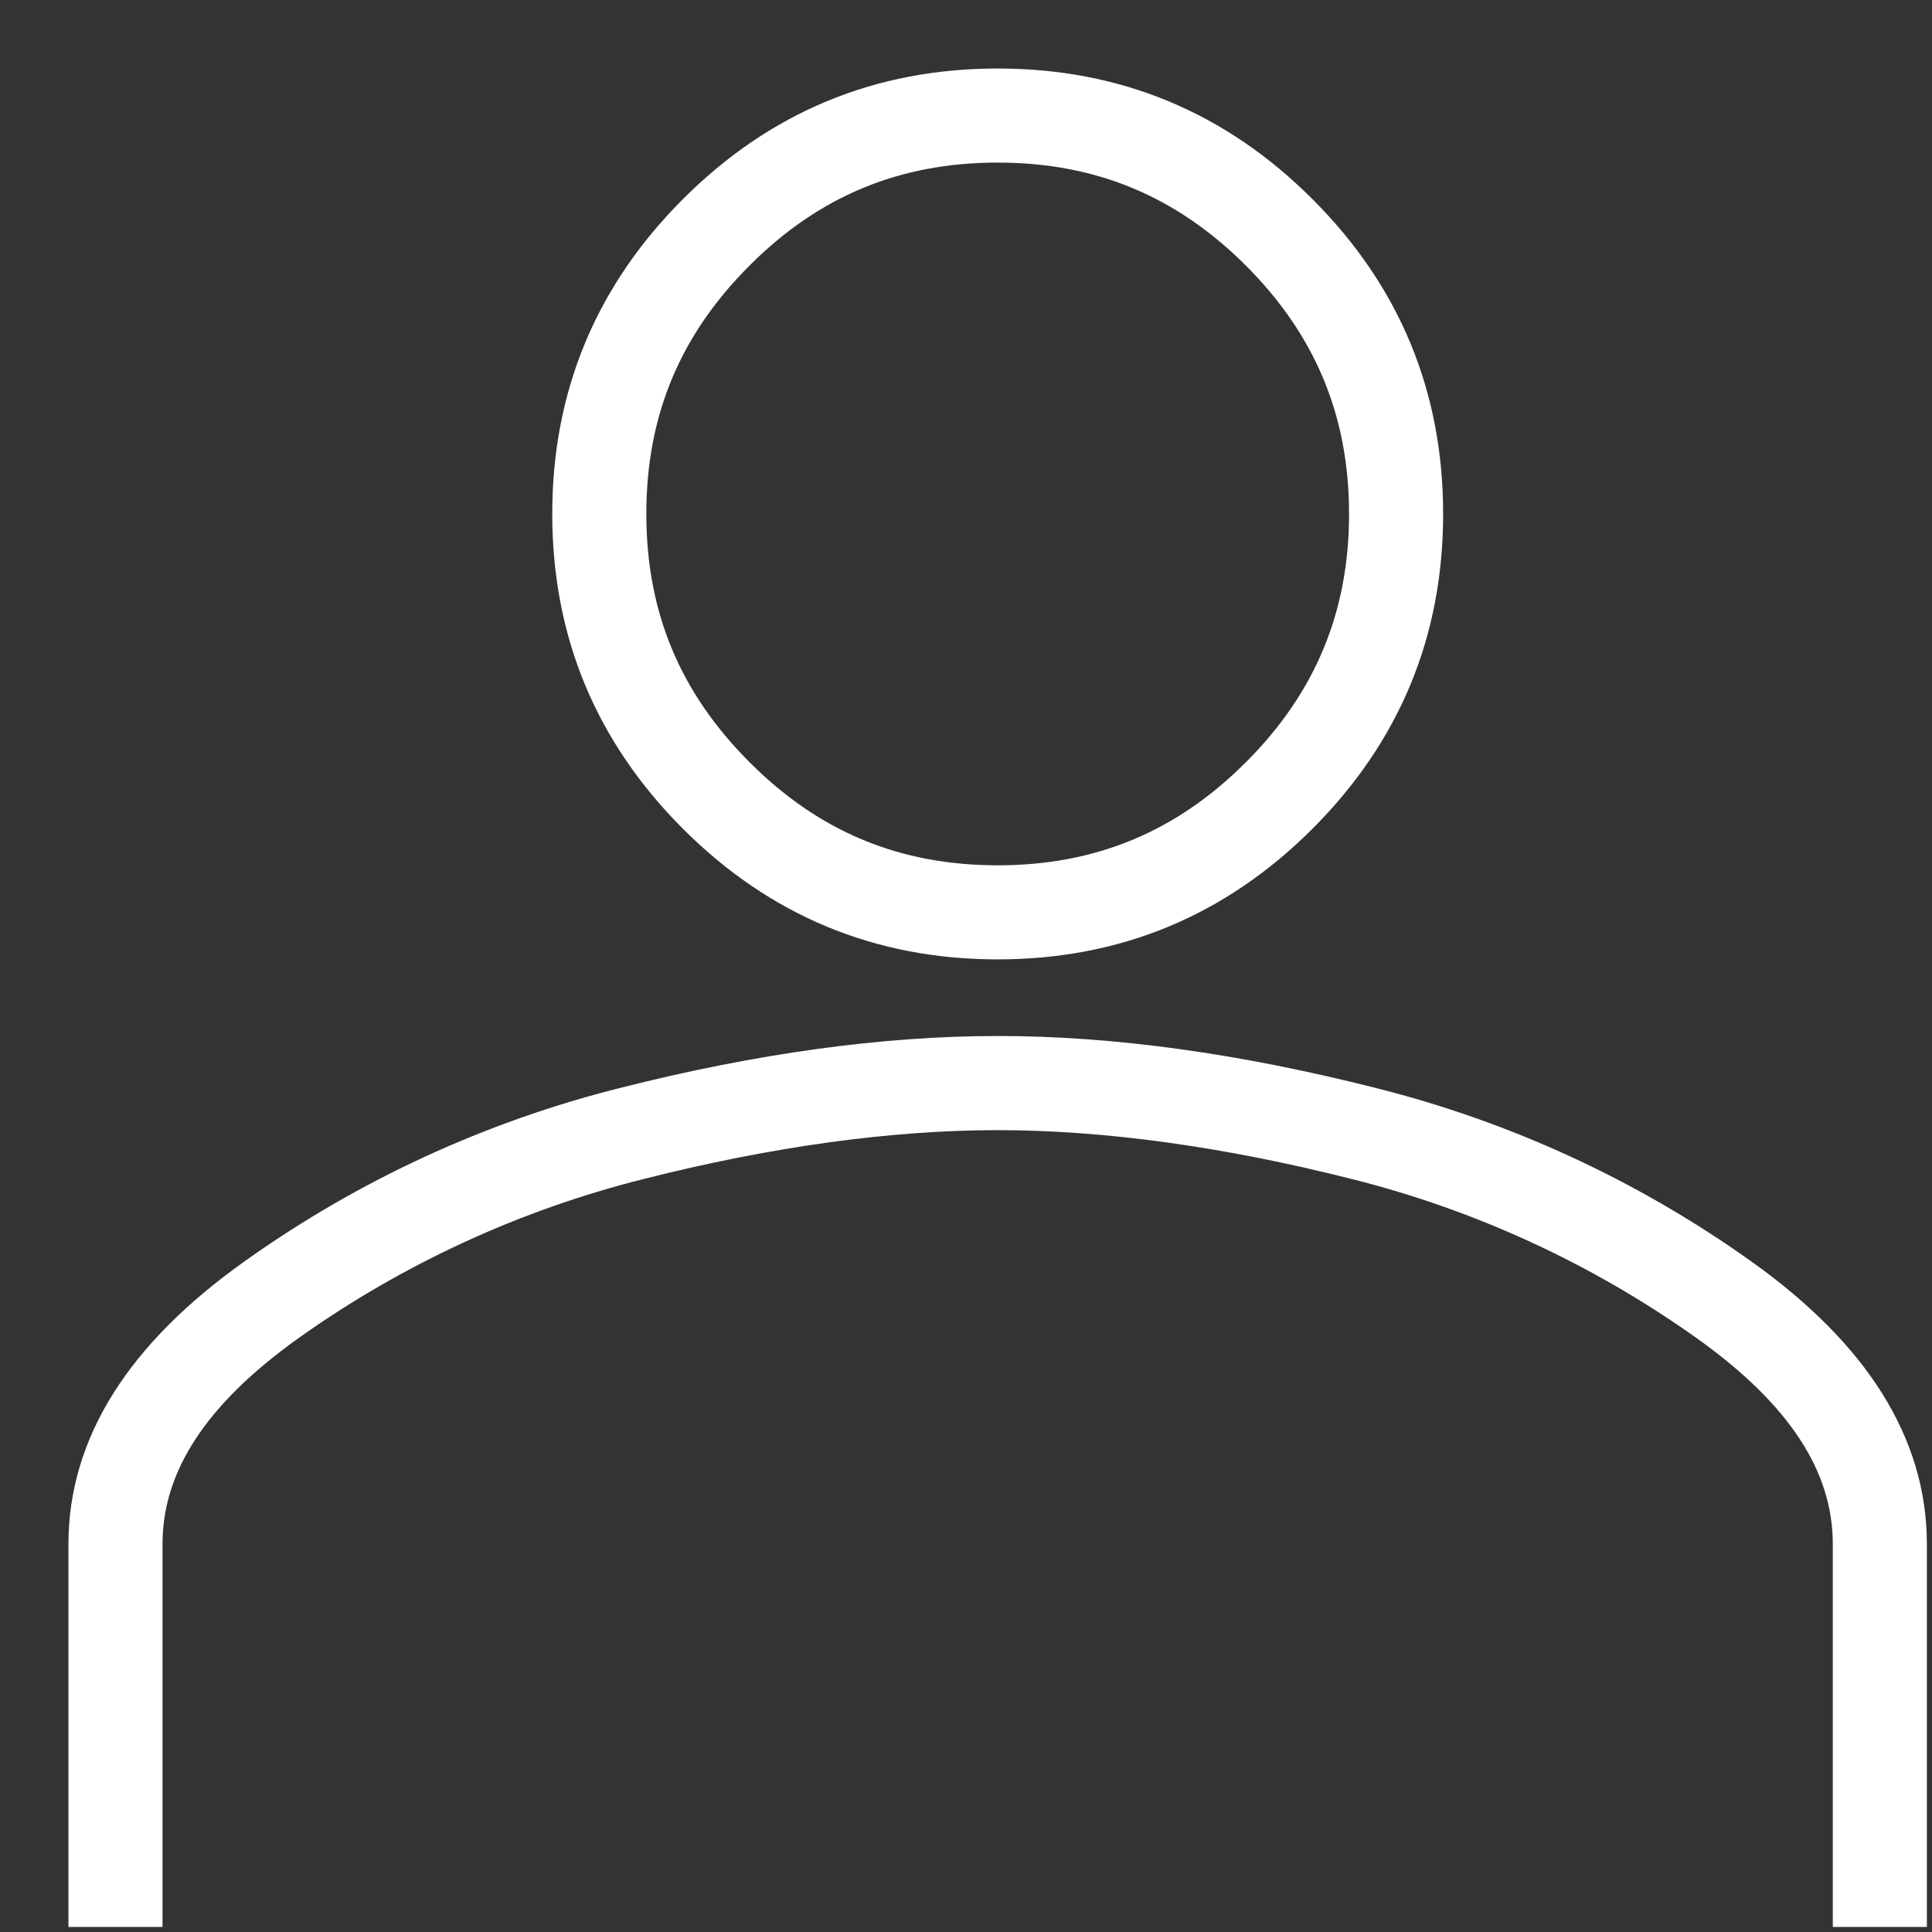 <?xml version="1.0" encoding="UTF-8"?>
<svg width="26px" height="26px" viewBox="0 0 26 26" version="1.1" xmlns="http://www.w3.org/2000/svg"
     xmlns:xlink="http://www.w3.org/1999/xlink">
    <rect x="0" y="0" width="26" height="26" fill="#333333" stroke="none"/>
    <!-- Generator: Sketch 54.1 (76490) - https://sketchapp.com -->
    <title>Profile-white</title>
    <desc>Created with Sketch.</desc>
    <g id="Icons_Web+Mobile" stroke="none" stroke-width="1" fill="none" fill-rule="evenodd">
        <g id="Icons_White" transform="translate(-783, 0)">
            <g id="Profile" transform="translate(784, 1)">
                <path d="M22.424,16.18 C20.923,15.109 19.234,14.33 17.446,13.882 C15.629,13.422 13.957,13.192 12.429,13.192 C10.901,13.192 9.229,13.422 7.412,13.882 C5.623,14.33 3.935,15.109 2.434,16.18 C0.926,17.252 0.171,18.452 0.171,19.78 L0.171,24.682 L0.937,24.682 L0.937,19.78 C0.937,18.707 1.571,17.732 2.874,16.803 C4.3,15.789 5.904,15.05 7.601,14.624 C9.346,14.182 10.971,13.959 12.426,13.959 C13.882,13.959 15.509,14.183 17.252,14.624 C18.949,15.05 20.551,15.789 21.976,16.803 C23.282,17.732 23.915,18.707 23.915,19.78 L23.915,24.682 L24.681,24.682 L24.681,19.78 C24.681,18.452 23.929,17.252 22.424,16.18"
                      id="Fill-1" fill="#FFFFFF"></path>
                <path d="M22.424,16.18 C20.923,15.109 19.234,14.33 17.446,13.882 C15.629,13.422 13.957,13.192 12.429,13.192 C10.901,13.192 9.229,13.422 7.412,13.882 C5.623,14.33 3.935,15.109 2.434,16.18 C0.926,17.252 0.171,18.452 0.171,19.78 L0.171,24.682 L0.937,24.682 L0.937,19.78 C0.937,18.707 1.571,17.732 2.874,16.803 C4.3,15.789 5.904,15.05 7.601,14.624 C9.346,14.182 10.971,13.959 12.426,13.959 C13.882,13.959 15.509,14.183 17.252,14.624 C18.949,15.05 20.551,15.789 21.976,16.803 C23.282,17.732 23.915,18.707 23.915,19.78 L23.915,24.682 L24.681,24.682 L24.681,19.78 C24.681,18.452 23.929,17.252 22.424,16.18 Z"
                      id="Stroke-3" stroke="#FFFFFF" stroke-width="0.5"></path>
                <path d="M8.909,2.398 C9.891,1.415 11.042,0.938 12.426,0.938 C13.811,0.938 14.96,1.415 15.944,2.398 C16.927,3.381 17.405,4.537 17.405,5.916 C17.405,7.295 16.927,8.452 15.944,9.434 C14.962,10.417 13.811,10.895 12.426,10.895 C11.042,10.895 9.89,10.417 8.909,9.433 C7.927,8.45 7.448,7.302 7.448,5.916 C7.448,4.53 7.926,3.381 8.909,2.398 M12.426,11.661 C14.01,11.661 15.363,11.099 16.486,9.976 C17.61,8.852 18.171,7.499 18.171,5.916 C18.171,4.333 17.61,2.98 16.486,1.857 C15.363,0.733 14.01,0.172 12.426,0.172 C10.843,0.172 9.49,0.733 8.367,1.857 C7.244,2.98 6.682,4.333 6.682,5.916 C6.682,7.499 7.244,8.852 8.367,9.976 C9.49,11.099 10.843,11.661 12.426,11.661"
                      id="Fill-5" fill="#FFFFFF"></path>
                <path d="M8.909,2.398 C9.891,1.415 11.042,0.938 12.426,0.938 C13.811,0.938 14.96,1.415 15.944,2.398 C16.927,3.381 17.405,4.537 17.405,5.916 C17.405,7.295 16.927,8.452 15.944,9.434 C14.962,10.417 13.811,10.895 12.426,10.895 C11.042,10.895 9.89,10.417 8.909,9.433 C7.927,8.45 7.448,7.302 7.448,5.916 C7.448,4.53 7.926,3.381 8.909,2.398 Z M12.426,11.661 C14.01,11.661 15.363,11.099 16.486,9.976 C17.61,8.852 18.171,7.499 18.171,5.916 C18.171,4.333 17.61,2.98 16.486,1.857 C15.363,0.733 14.01,0.172 12.426,0.172 C10.843,0.172 9.49,0.733 8.367,1.857 C7.244,2.98 6.682,4.333 6.682,5.916 C6.682,7.499 7.244,8.852 8.367,9.976 C9.49,11.099 10.843,11.661 12.426,11.661 Z"
                      id="Stroke-7" stroke="#FFFFFF" stroke-width="0.5"></path>
            </g>
        </g>
    </g>
</svg>